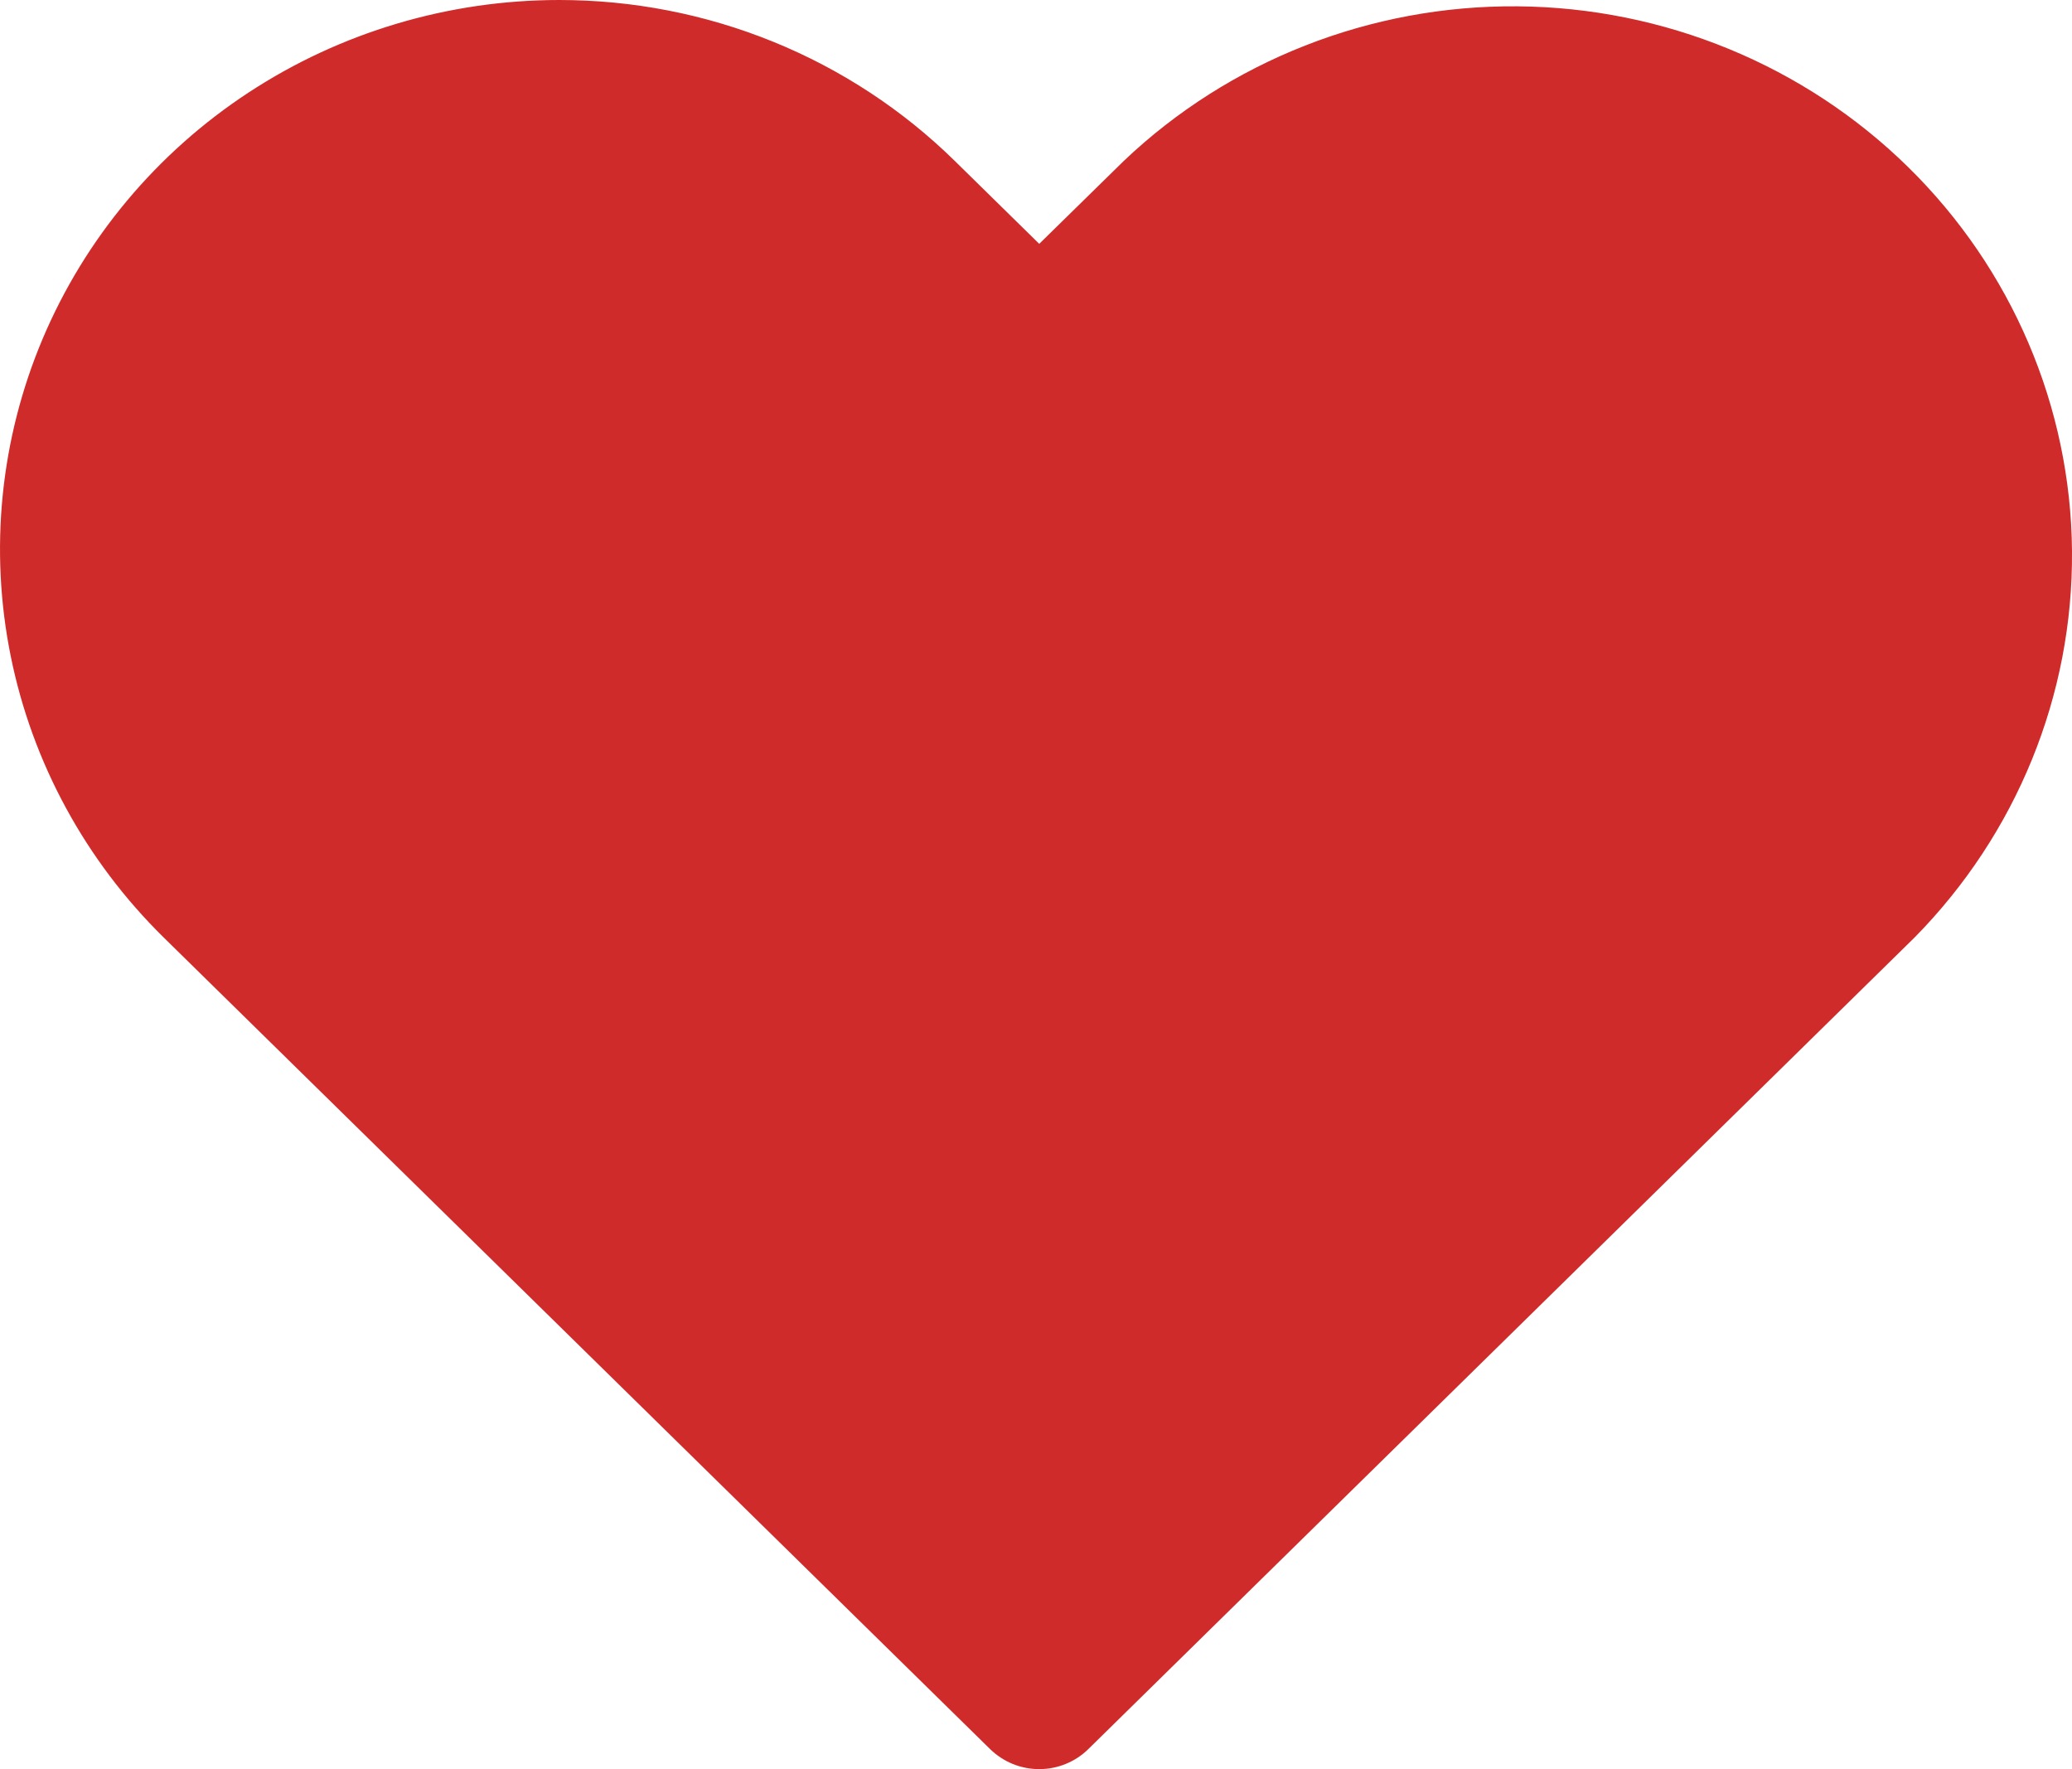 <svg width="41" height="35" viewBox="0 0 41 35" fill="none" xmlns="http://www.w3.org/2000/svg">
<path d="M11.066 5.07807e-07C8.878 -0 6.738 0.637 4.918 1.831C3.098 3.025 1.68 4.722 0.842 6.707C0.005 8.693 -0.214 10.878 0.213 12.985C0.64 15.093 1.694 17.029 3.241 18.549L19.593 34.605C19.721 34.73 19.872 34.829 20.038 34.897C20.205 34.965 20.383 35 20.564 35C20.744 35 20.923 34.965 21.089 34.897C21.256 34.829 21.407 34.73 21.534 34.605L37.886 18.546C39.905 16.497 41.023 13.752 41 10.901C40.976 8.05 39.812 5.323 37.759 3.307C35.706 1.291 32.928 0.148 30.025 0.125C27.122 0.102 24.325 1.2 22.239 3.182L20.564 4.824L18.891 3.182C17.863 2.173 16.643 1.372 15.3 0.826C13.957 0.28 12.52 -0 11.066 5.07807e-07Z" fill="#D02B2B"/>
</svg>
